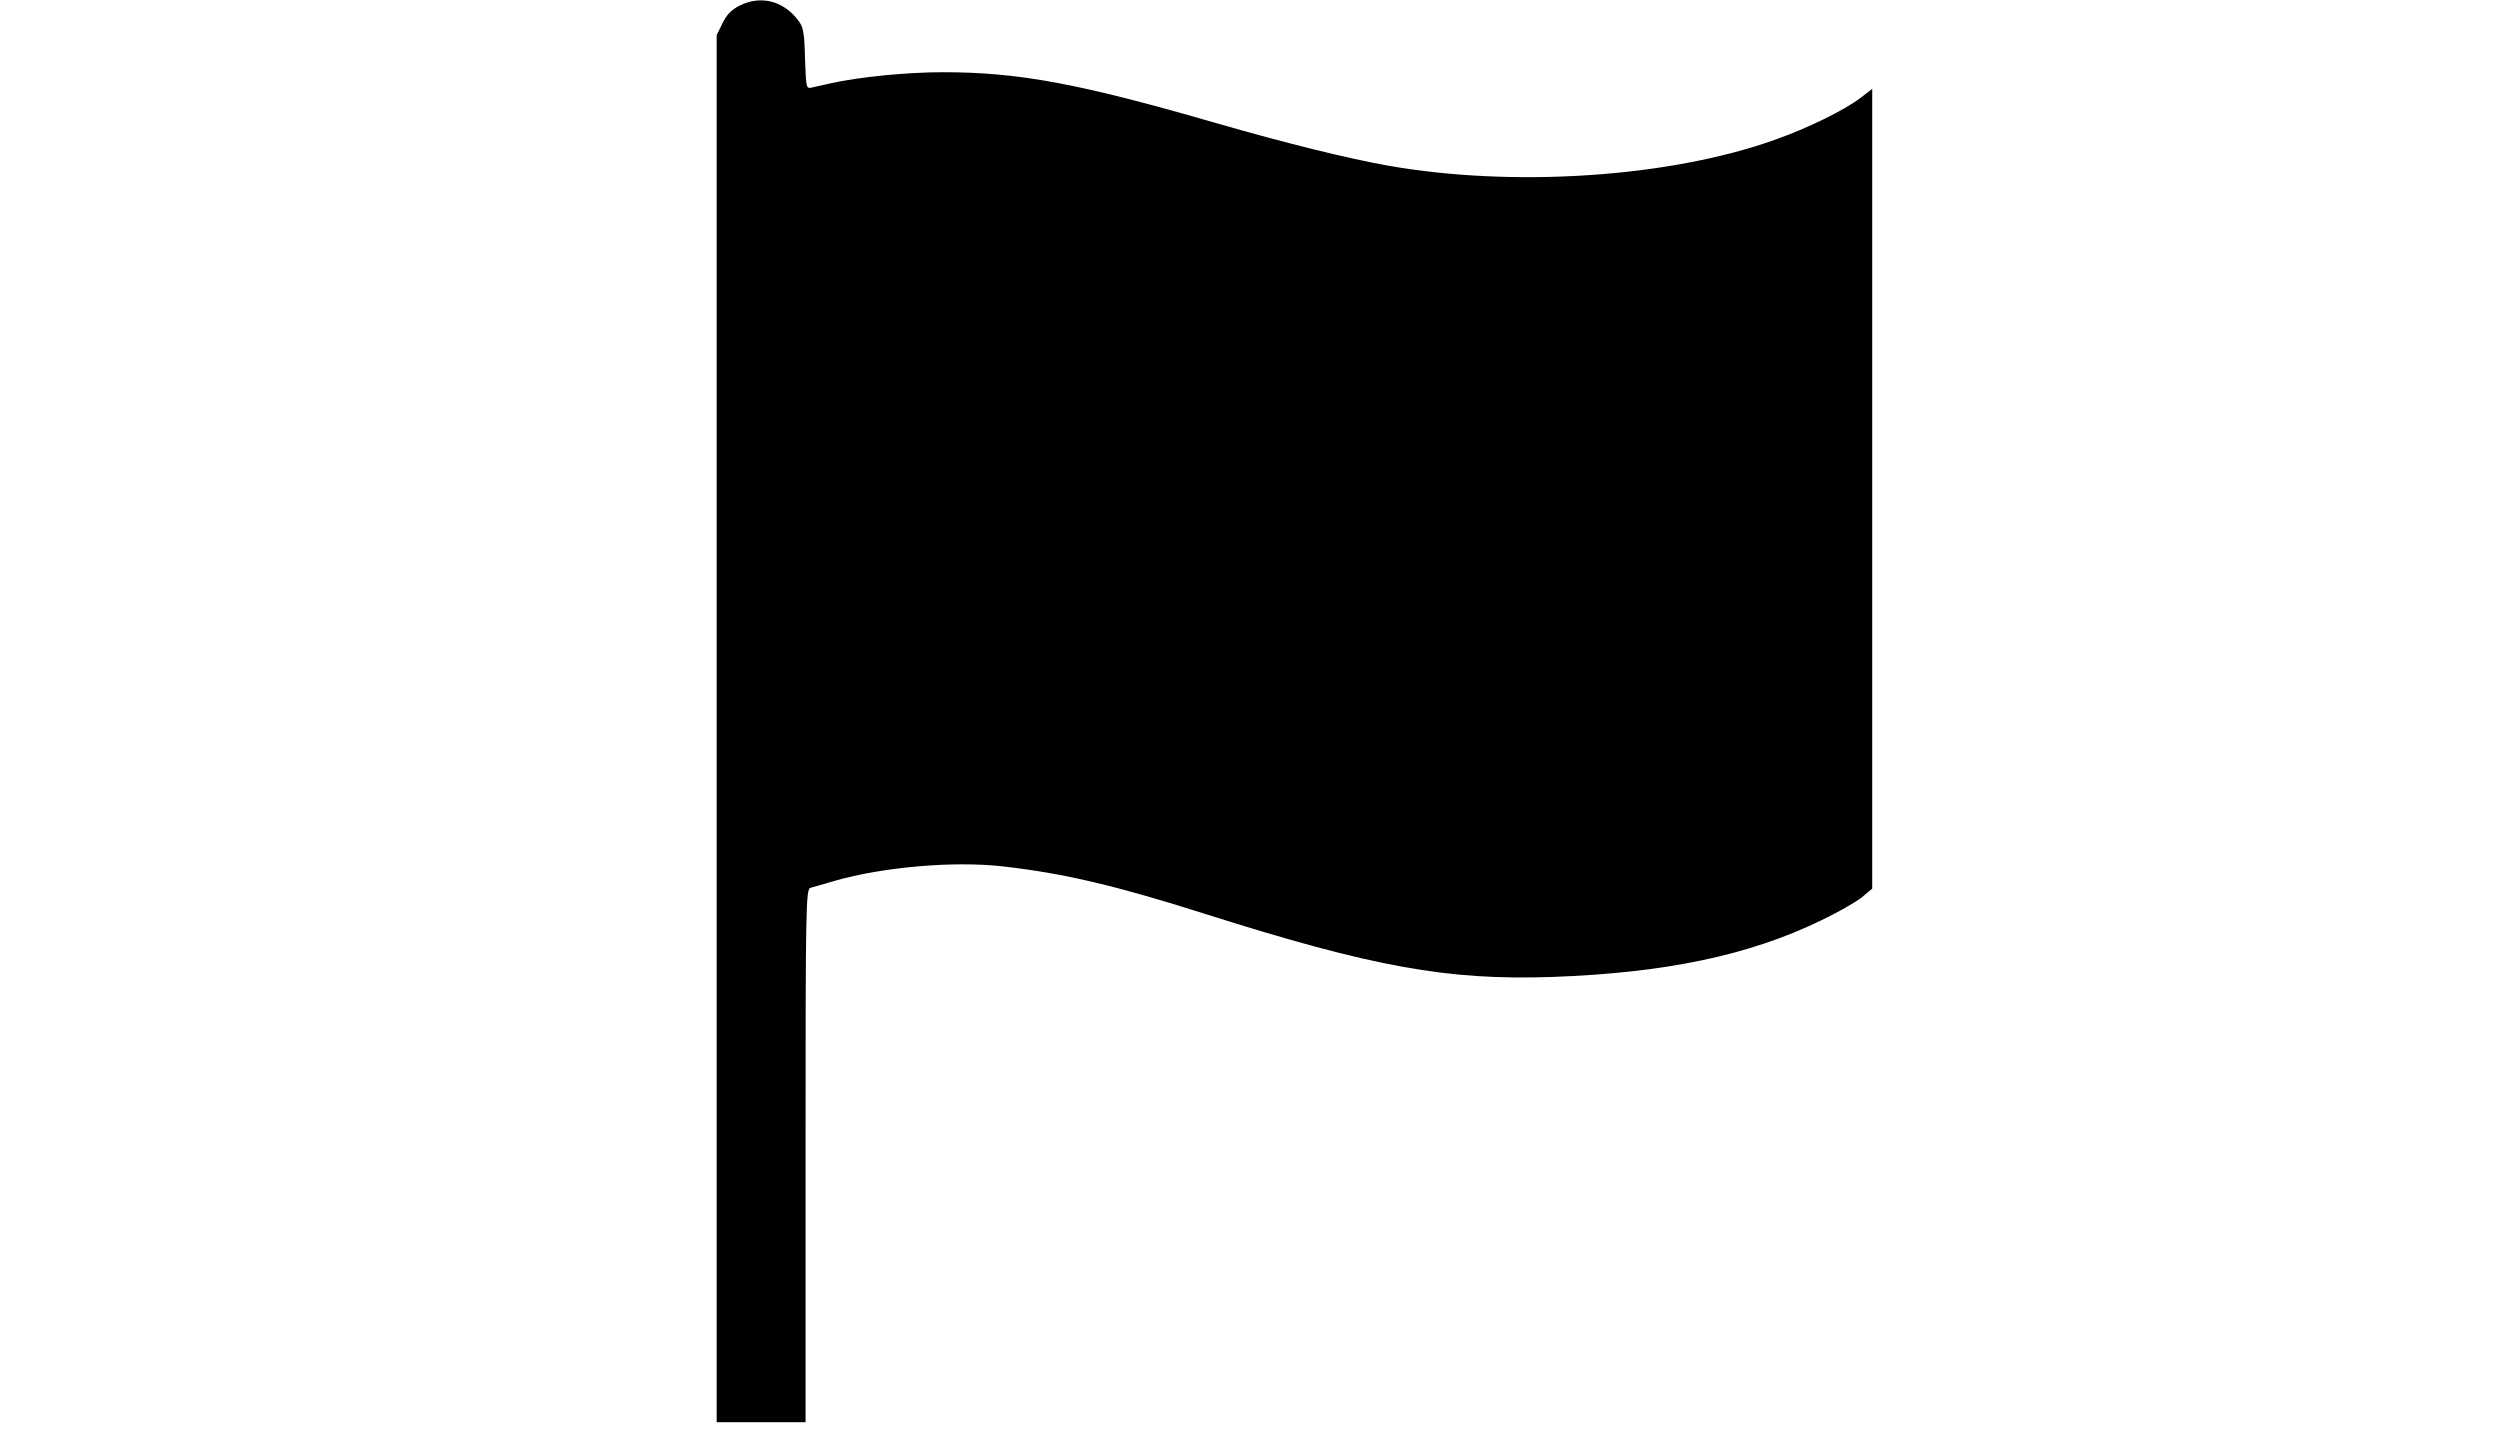 <?xml version="1.0" standalone="no"?>
<!DOCTYPE svg PUBLIC "-//W3C//DTD SVG 20010904//EN"
 "http://www.w3.org/TR/2001/REC-SVG-20010904/DTD/svg10.dtd">
<svg version="1.0" xmlns="http://www.w3.org/2000/svg"
 width="900pt" height="520pt" viewBox="0 0 900 520"
 preserveAspectRatio="xMidYMid meet">

<g transform="translate(0,520) scale(0.1,-0.1)"
fill="#000000" stroke="none">
<path d="M2663 5180 c-30 -15 -48 -34 -62 -64 l-21 -42 0 -2497 0 -2497 160 0
160 0 0 959 c0 905 1 960 18 965 9 2 49 14 87 25 175 50 428 72 605 52 220
-25 407 -69 728 -171 606 -192 873 -240 1252 -227 408 15 707 78 965 203 61
29 127 67 148 84 l37 31 0 1440 0 1439 -43 -33 c-58 -44 -190 -109 -307 -150
-379 -136 -943 -173 -1395 -93 -149 27 -364 80 -614 152 -494 143 -712 184
-986 184 -132 0 -301 -17 -405 -40 -25 -6 -55 -12 -67 -15 -21 -5 -21 -2 -25
104 -2 92 -6 114 -24 137 -53 71 -135 92 -211 54z"/>
</g>
</svg>
